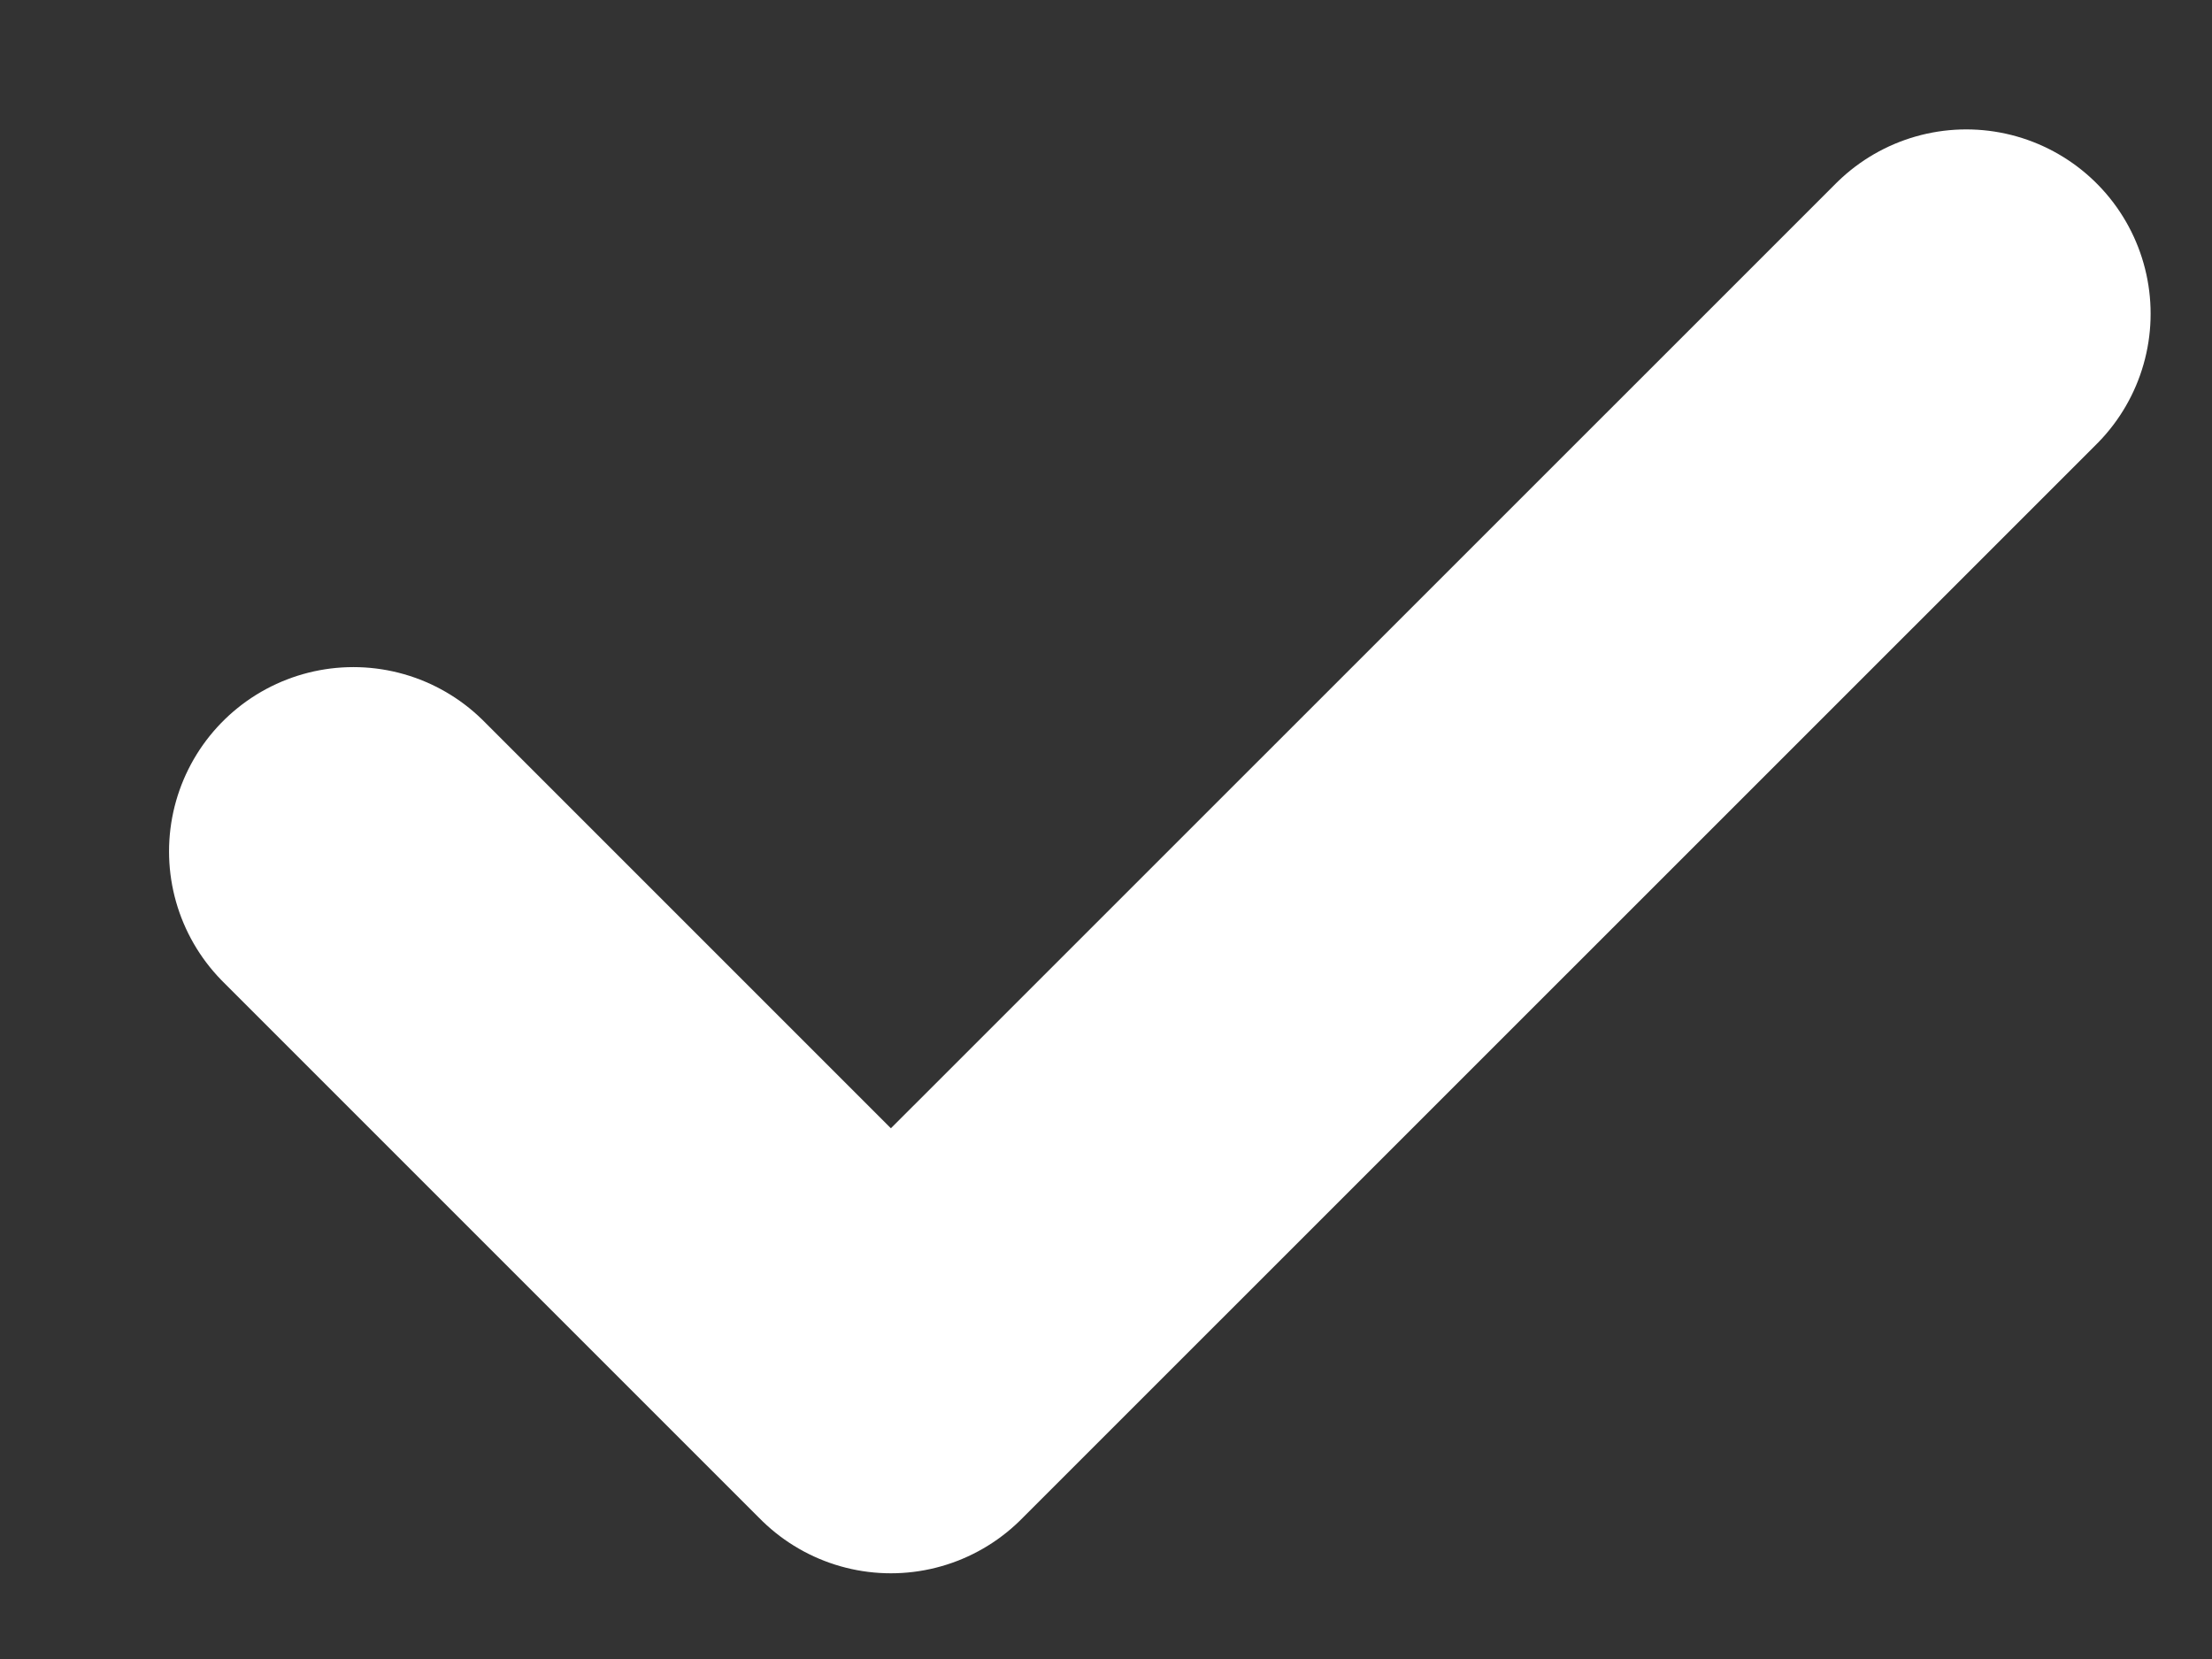 <svg width="12" height="9" viewBox="0 0 12 9" fill="none" xmlns="http://www.w3.org/2000/svg">
<rect x="0" y="0" width="12" height="9" fill="#333333" stroke="none"/>
<path d="M1.917 4.619L4.833 7.535L10.667 1.702" stroke="white" stroke-width="2" stroke-linecap="round" stroke-linejoin="round"/>
</svg>
